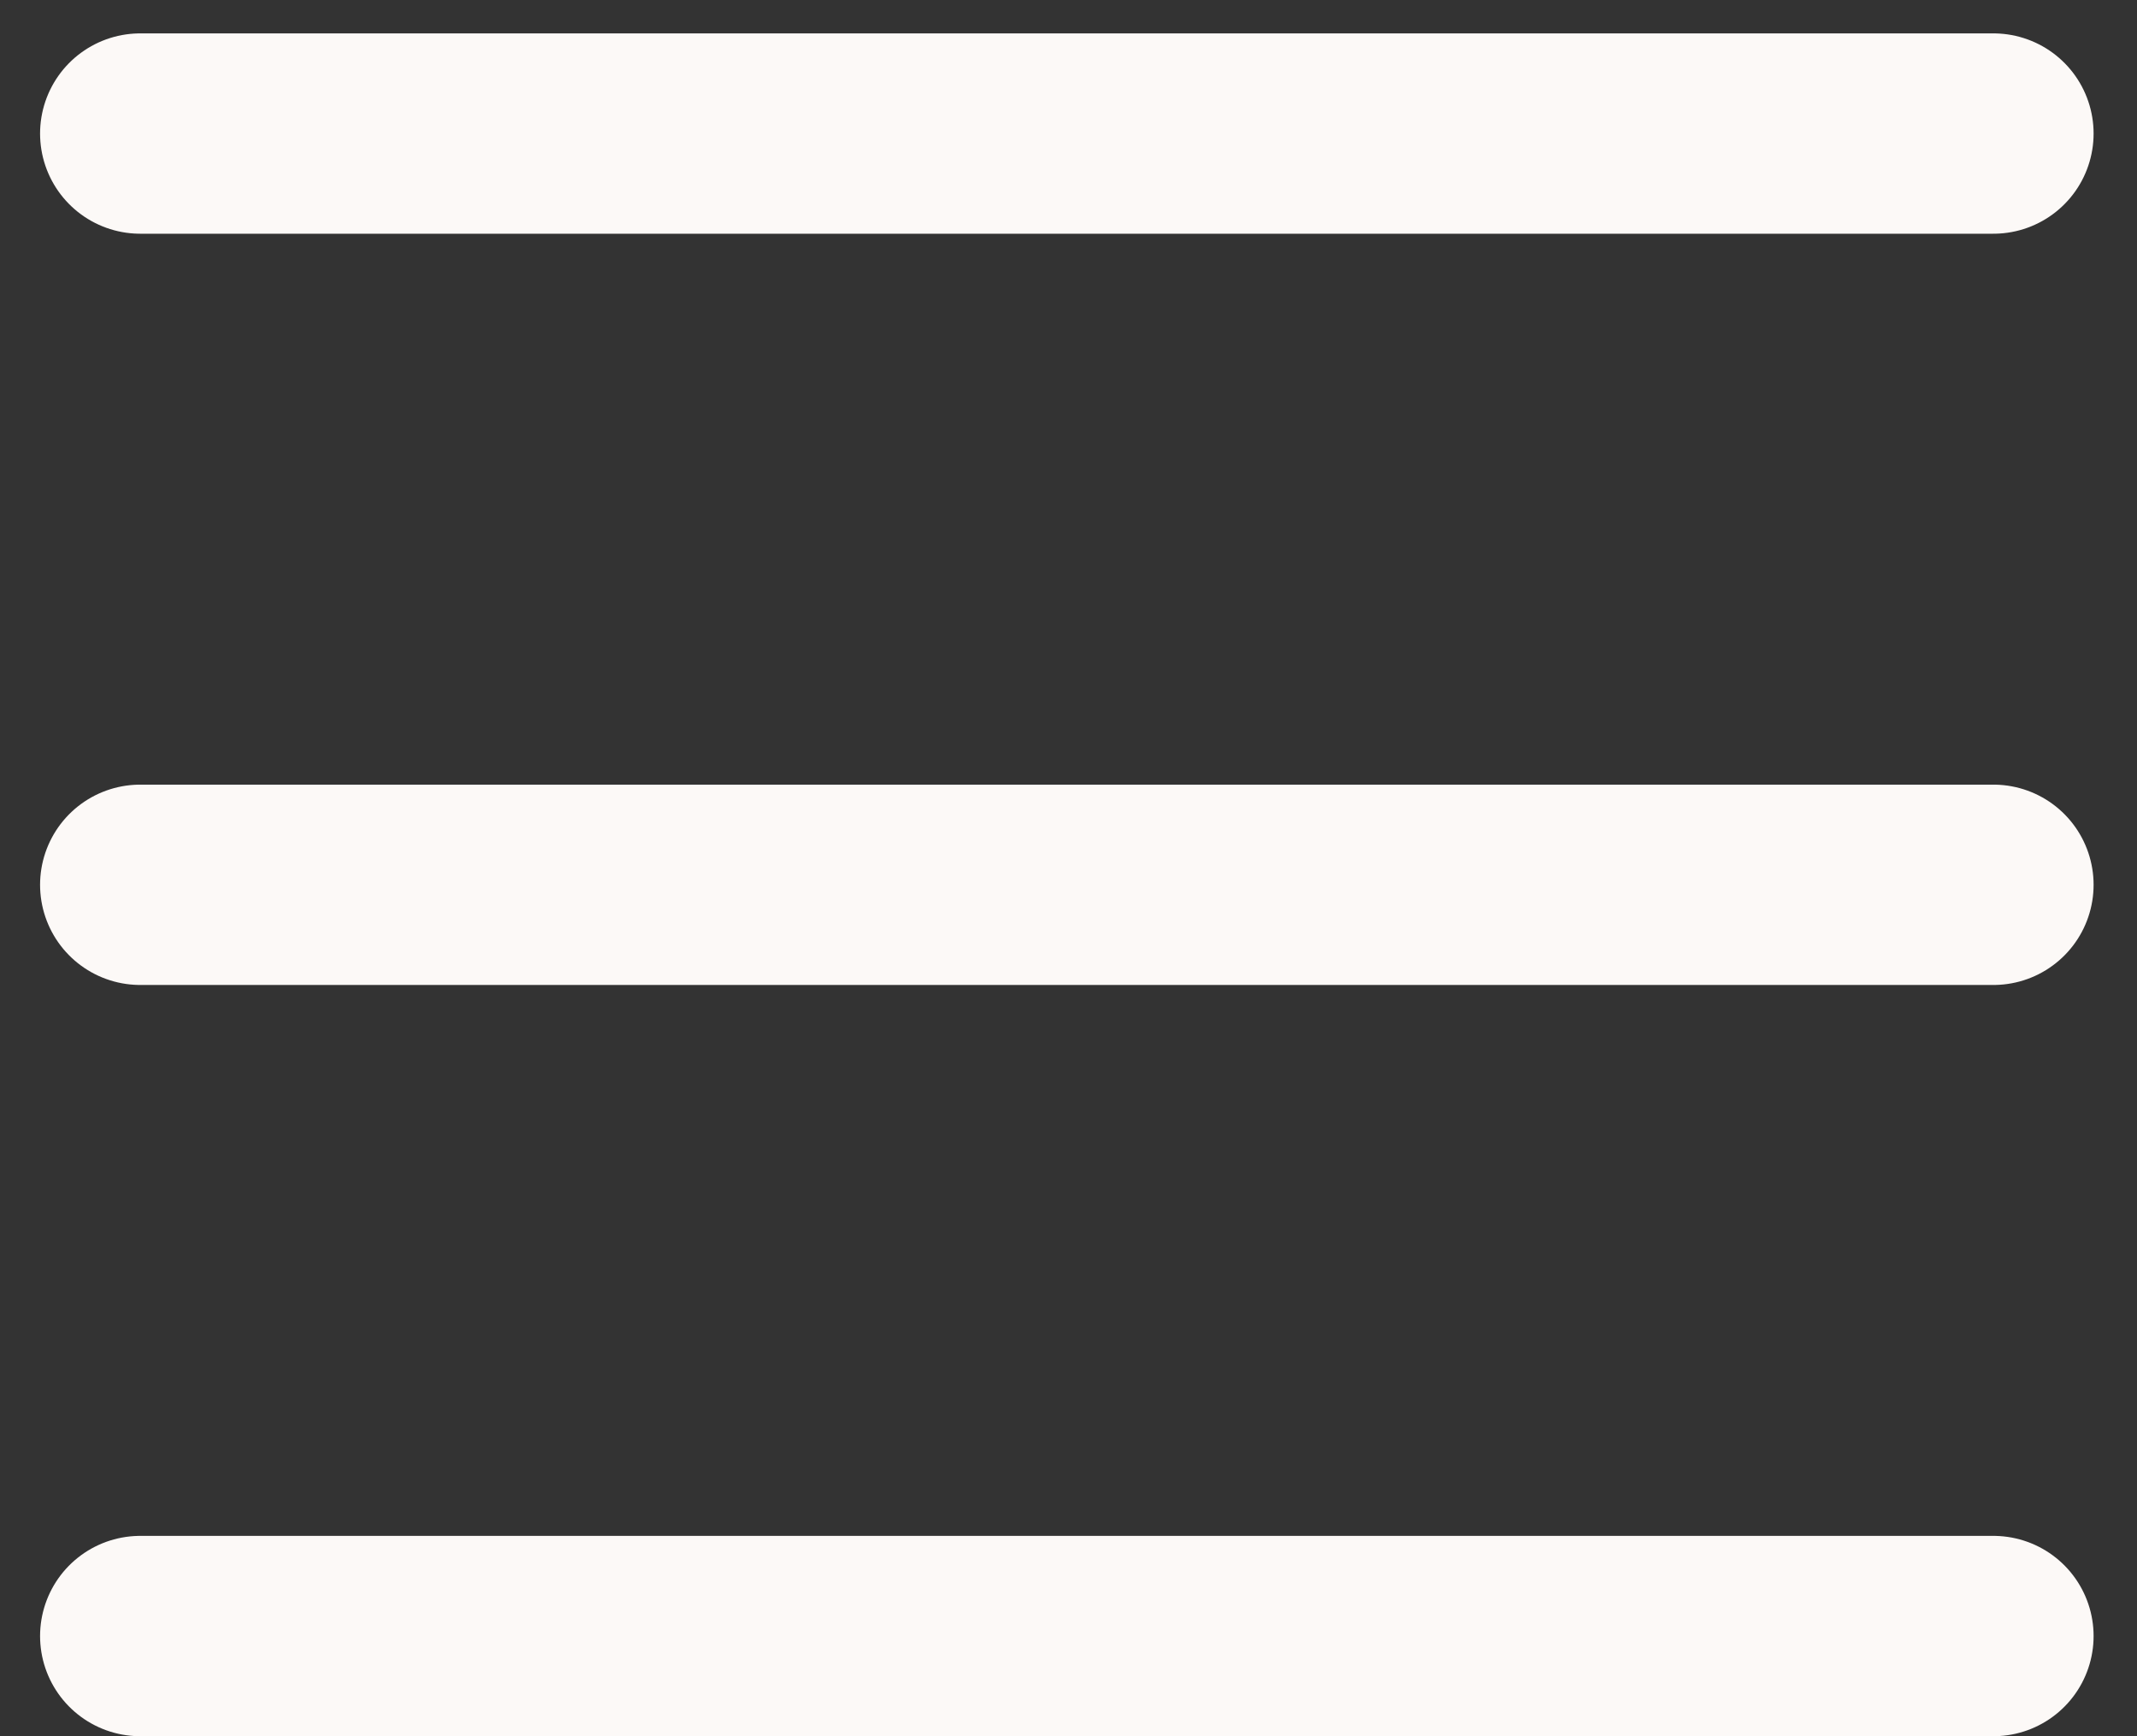<svg width="32" height="26" viewBox="0 0 32 26" fill="none" xmlns="http://www.w3.org/2000/svg">
<rect x="0" y="0" width="32" height="26" fill="#333333" stroke="none"/>
<path d="M2.1 13.25H29.85M2.1 2H29.85M2.1 24.5H29.85" stroke="#FCF9F7" stroke-width="3" stroke-linecap="round" stroke-linejoin="round"/>
</svg>
